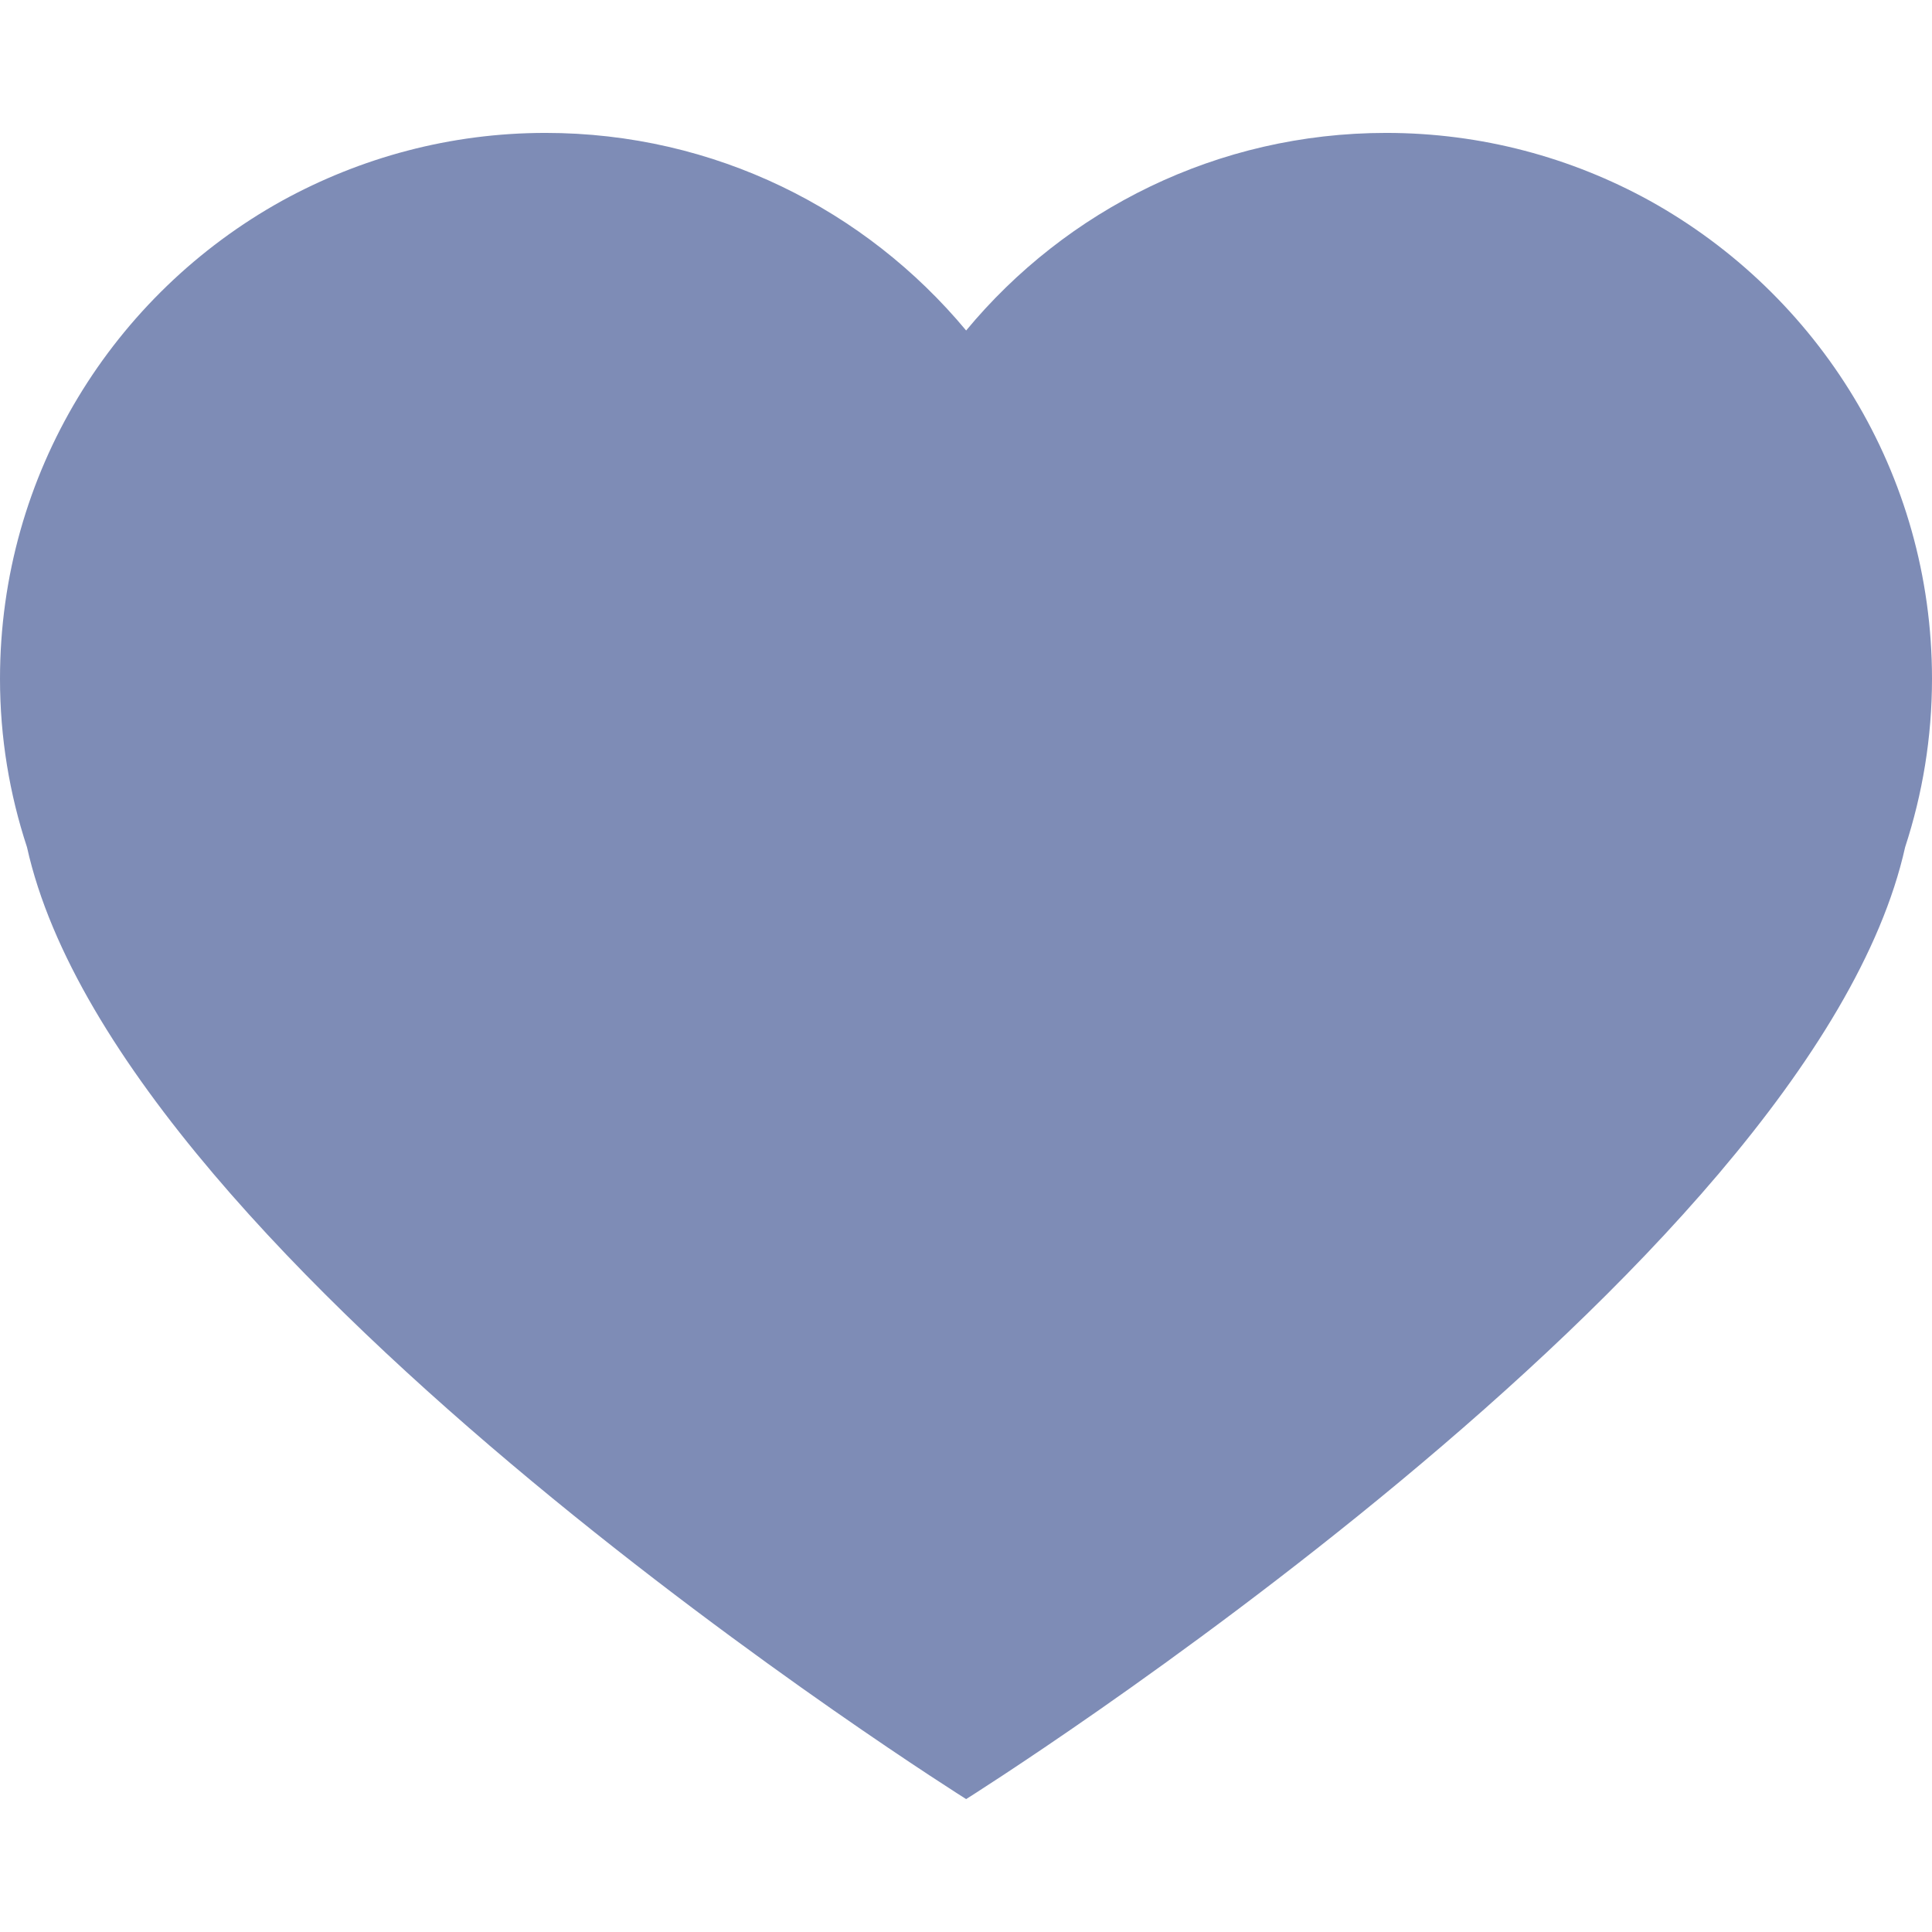 <?xml version="1.0"?>
<svg xmlns="http://www.w3.org/2000/svg" xmlns:xlink="http://www.w3.org/1999/xlink" xmlns:svgjs="http://svgjs.com/svgjs" version="1.1" width="512" height="512" x="0" y="0" viewBox="0 0 32.707 32.707" style="enable-background:new 0 0 512 512" xml:space="preserve" class=""><g>
<g xmlns="http://www.w3.org/2000/svg">
	<path d="M32.707,11.492c0,0.997-0.162,1.953-0.455,2.85c-1.588,7.129-15.896,16.115-15.896,16.115S2.041,21.471,0.457,14.342   C0.162,13.446,0,12.489,0,11.492c0-3.484,1.928-6.516,4.776-8.094C6.102,2.669,7.621,2.25,9.235,2.25   c2.865,0,5.422,1.303,7.121,3.345c1.692-2.042,4.251-3.345,7.11-3.345c1.619,0,3.138,0.419,4.462,1.148   C30.777,4.978,32.707,8.008,32.707,11.492z" fill="#7e8cb6" data-original="#000000" style="" class=""/>
</g>
<g xmlns="http://www.w3.org/2000/svg">
</g>
<g xmlns="http://www.w3.org/2000/svg">
</g>
<g xmlns="http://www.w3.org/2000/svg">
</g>
<g xmlns="http://www.w3.org/2000/svg">
</g>
<g xmlns="http://www.w3.org/2000/svg">
</g>
<g xmlns="http://www.w3.org/2000/svg">
</g>
<g xmlns="http://www.w3.org/2000/svg">
</g>
<g xmlns="http://www.w3.org/2000/svg">
</g>
<g xmlns="http://www.w3.org/2000/svg">
</g>
<g xmlns="http://www.w3.org/2000/svg">
</g>
<g xmlns="http://www.w3.org/2000/svg">
</g>
<g xmlns="http://www.w3.org/2000/svg">
</g>
<g xmlns="http://www.w3.org/2000/svg">
</g>
<g xmlns="http://www.w3.org/2000/svg">
</g>
<g xmlns="http://www.w3.org/2000/svg">
</g>
</g></svg>
